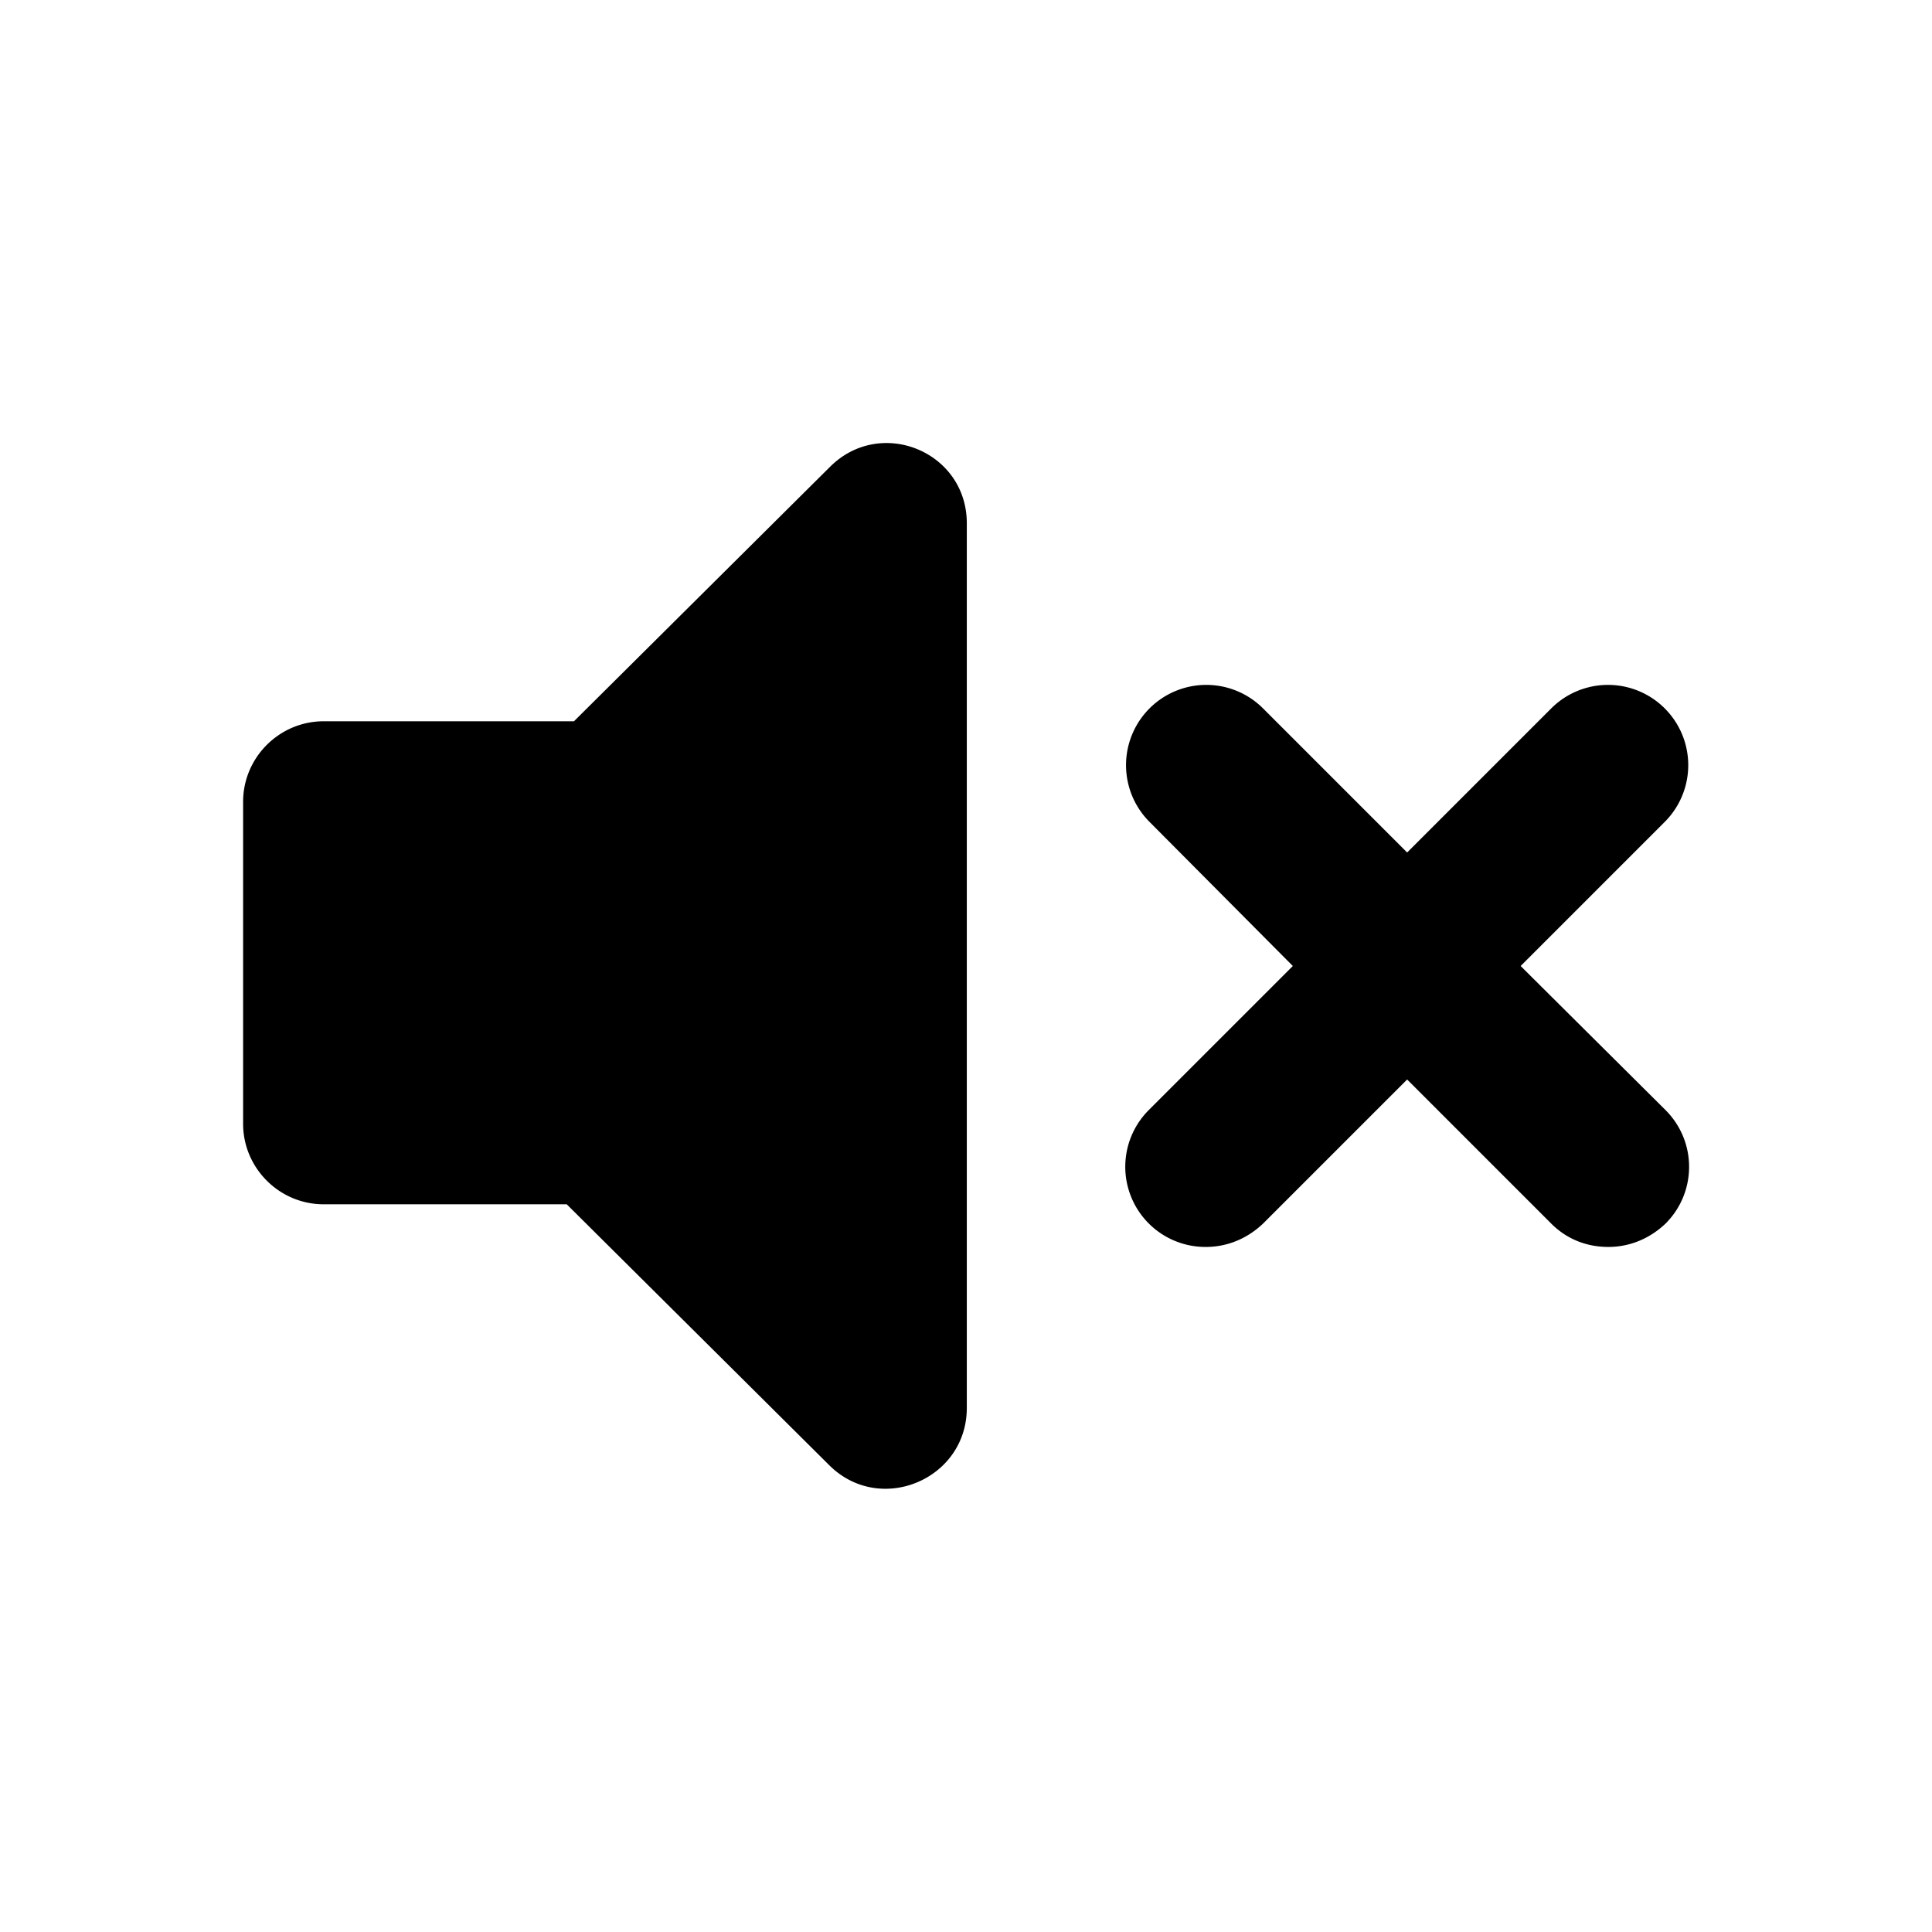 <svg width="24" height="24" viewBox="0 0 24 24" xmlns="http://www.w3.org/2000/svg" fill="currentColor"><path fill-rule="evenodd" clip-rule="evenodd" d="M7.13 8.96l3.18-3.16c.63-.63 1.7-.19 1.7.7v10.99c0 .89-1.08 1.34-1.71.71l-3.26-3.24H4.02c-.55 0-1-.45-1-1v-4c0-.55.45-1 1-1h3.11zm13.55 1.25L18.89 12l1.8 1.79c.39.39.39 1.02 0 1.41-.2.19-.45.29-.71.29-.26 0-.51-.09-.71-.29l-1.79-1.79-1.79 1.79c-.2.19-.45.29-.71.29a.996.996 0 01-.71-1.7L16.06 12l-1.78-1.79a.996.996 0 111.41-1.41l1.79 1.79 1.79-1.79a.996.996 0 111.41 1.41z"/></svg>